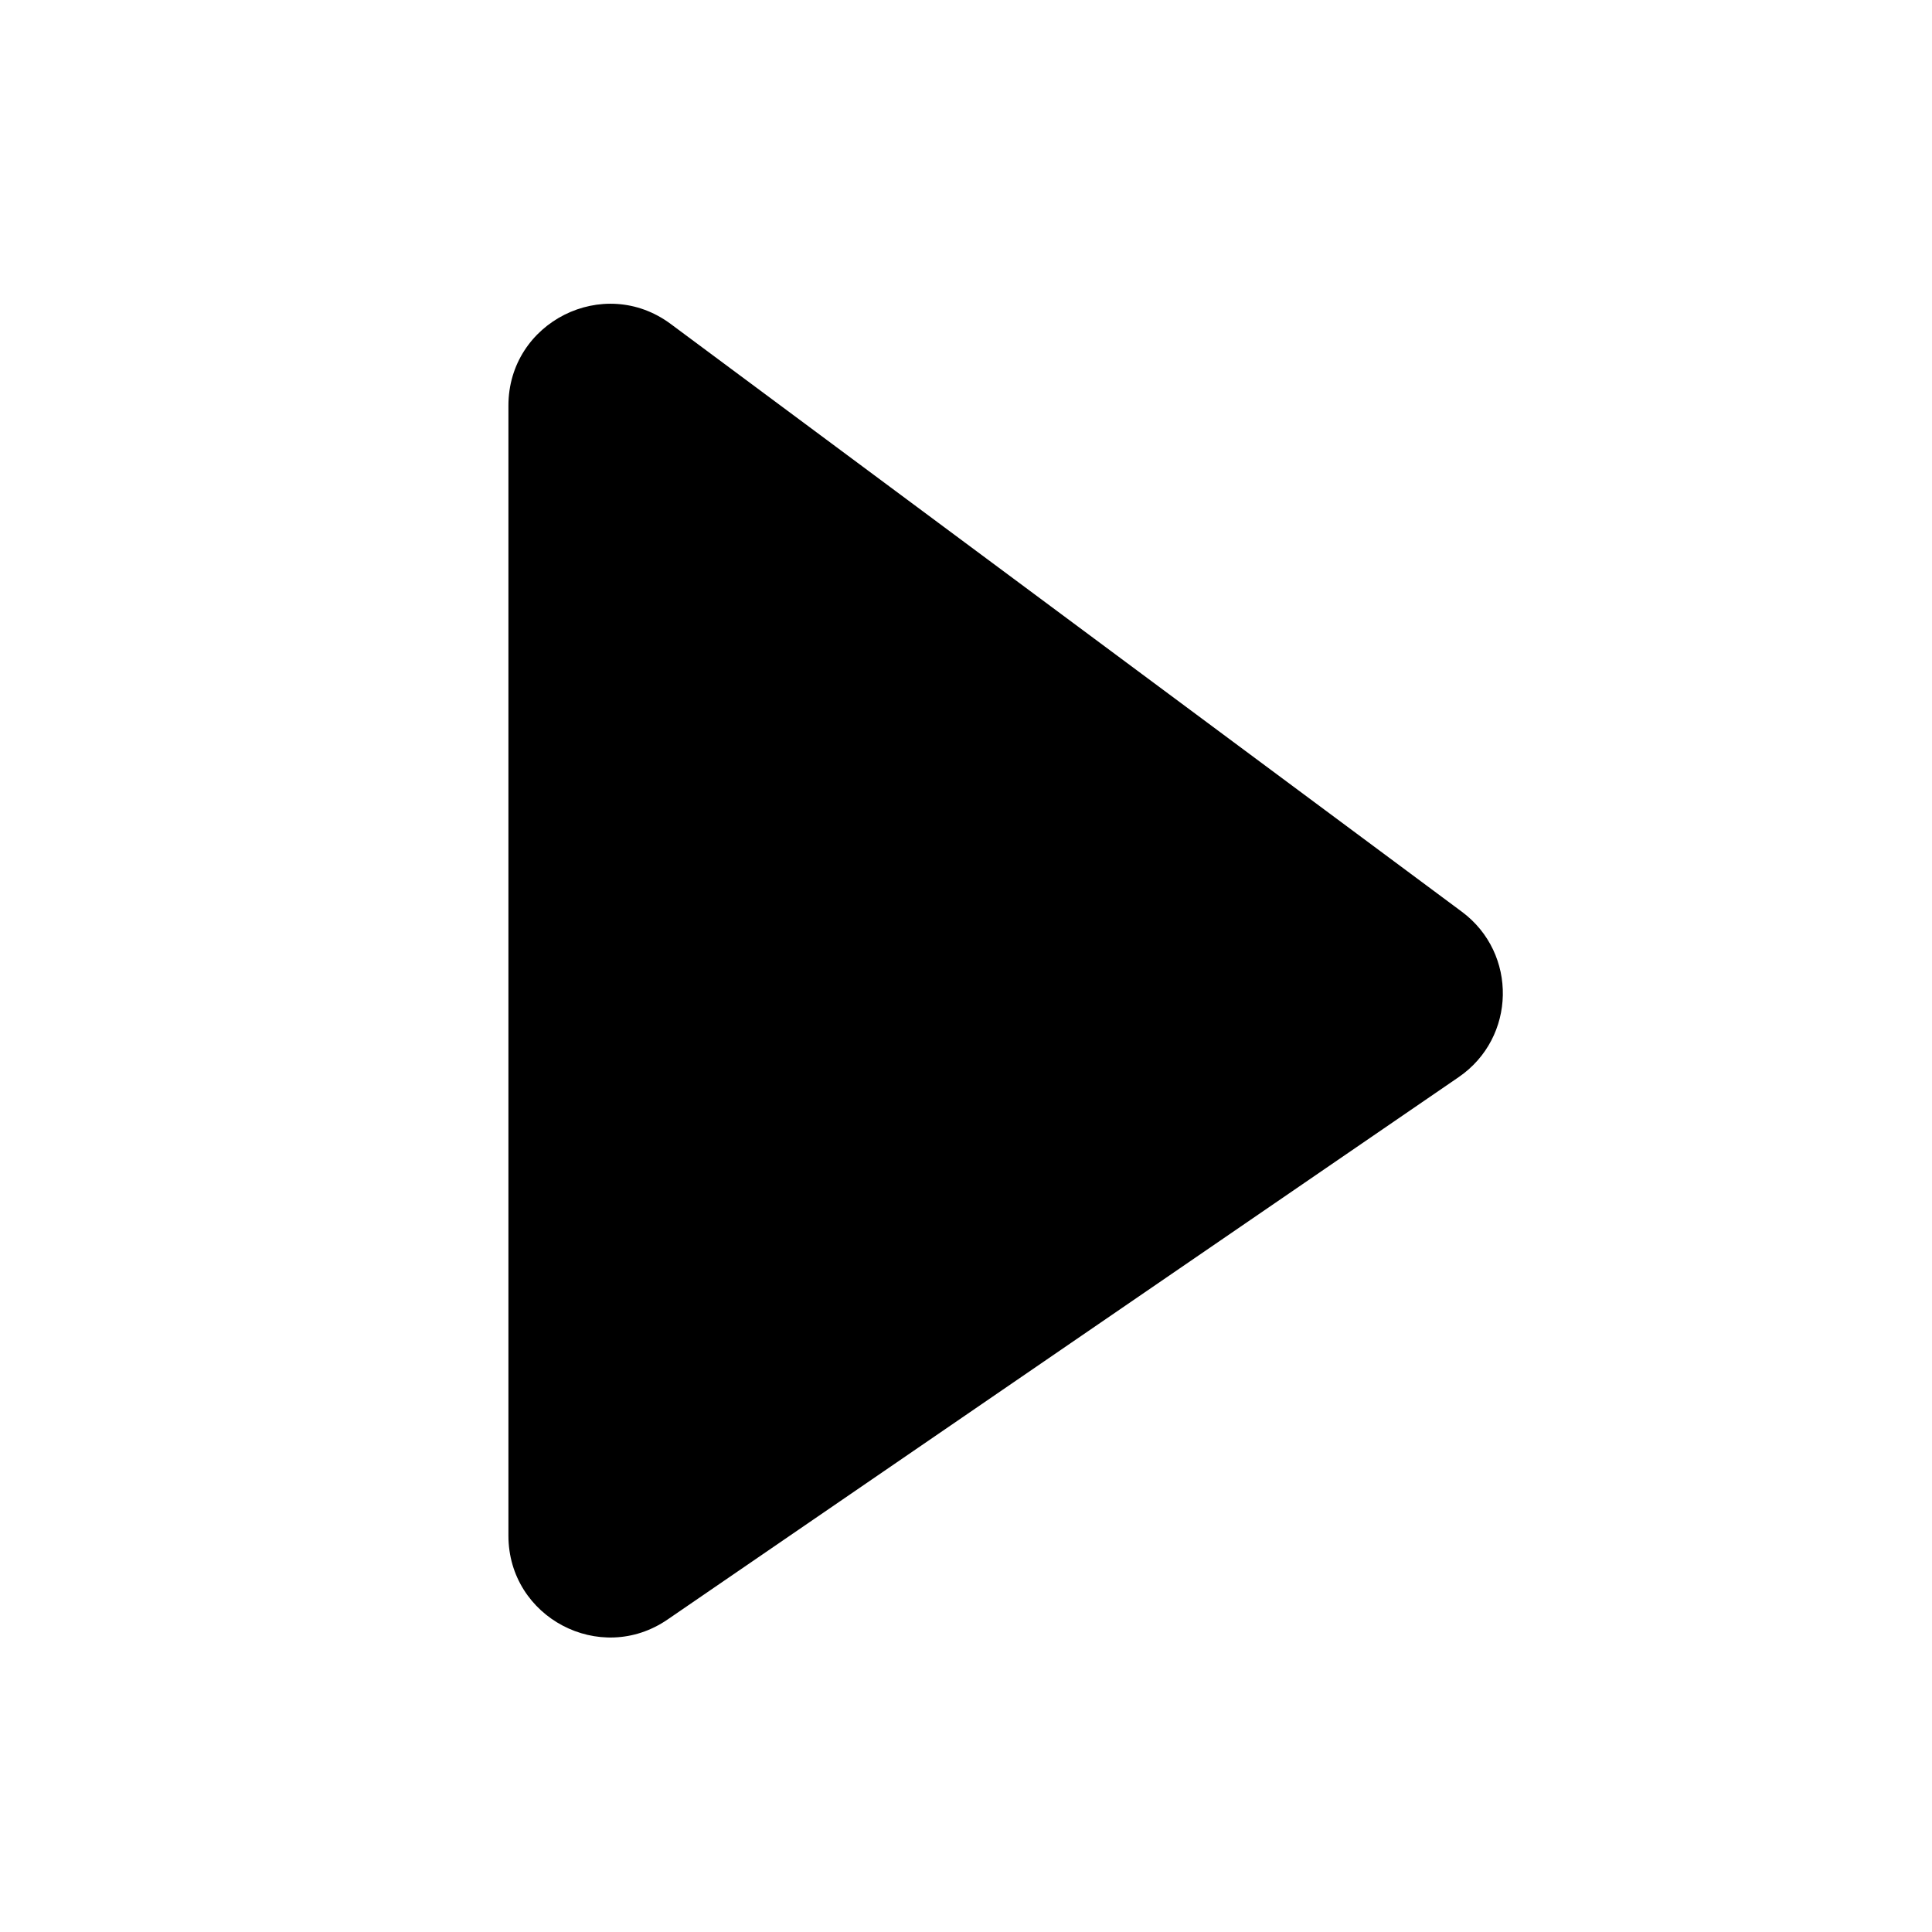 <svg width="19" height="19" viewBox="0 0 19 19" fill="none" xmlns="http://www.w3.org/2000/svg">
<path d="M14.376 8.966C14.927 9.375 14.911 10.205 14.345 10.593L6.565 15.927C5.902 16.382 5 15.907 5 15.102L5 3.989C5 3.167 5.937 2.696 6.596 3.186L14.376 8.966Z" fill="black"/>
</svg>
